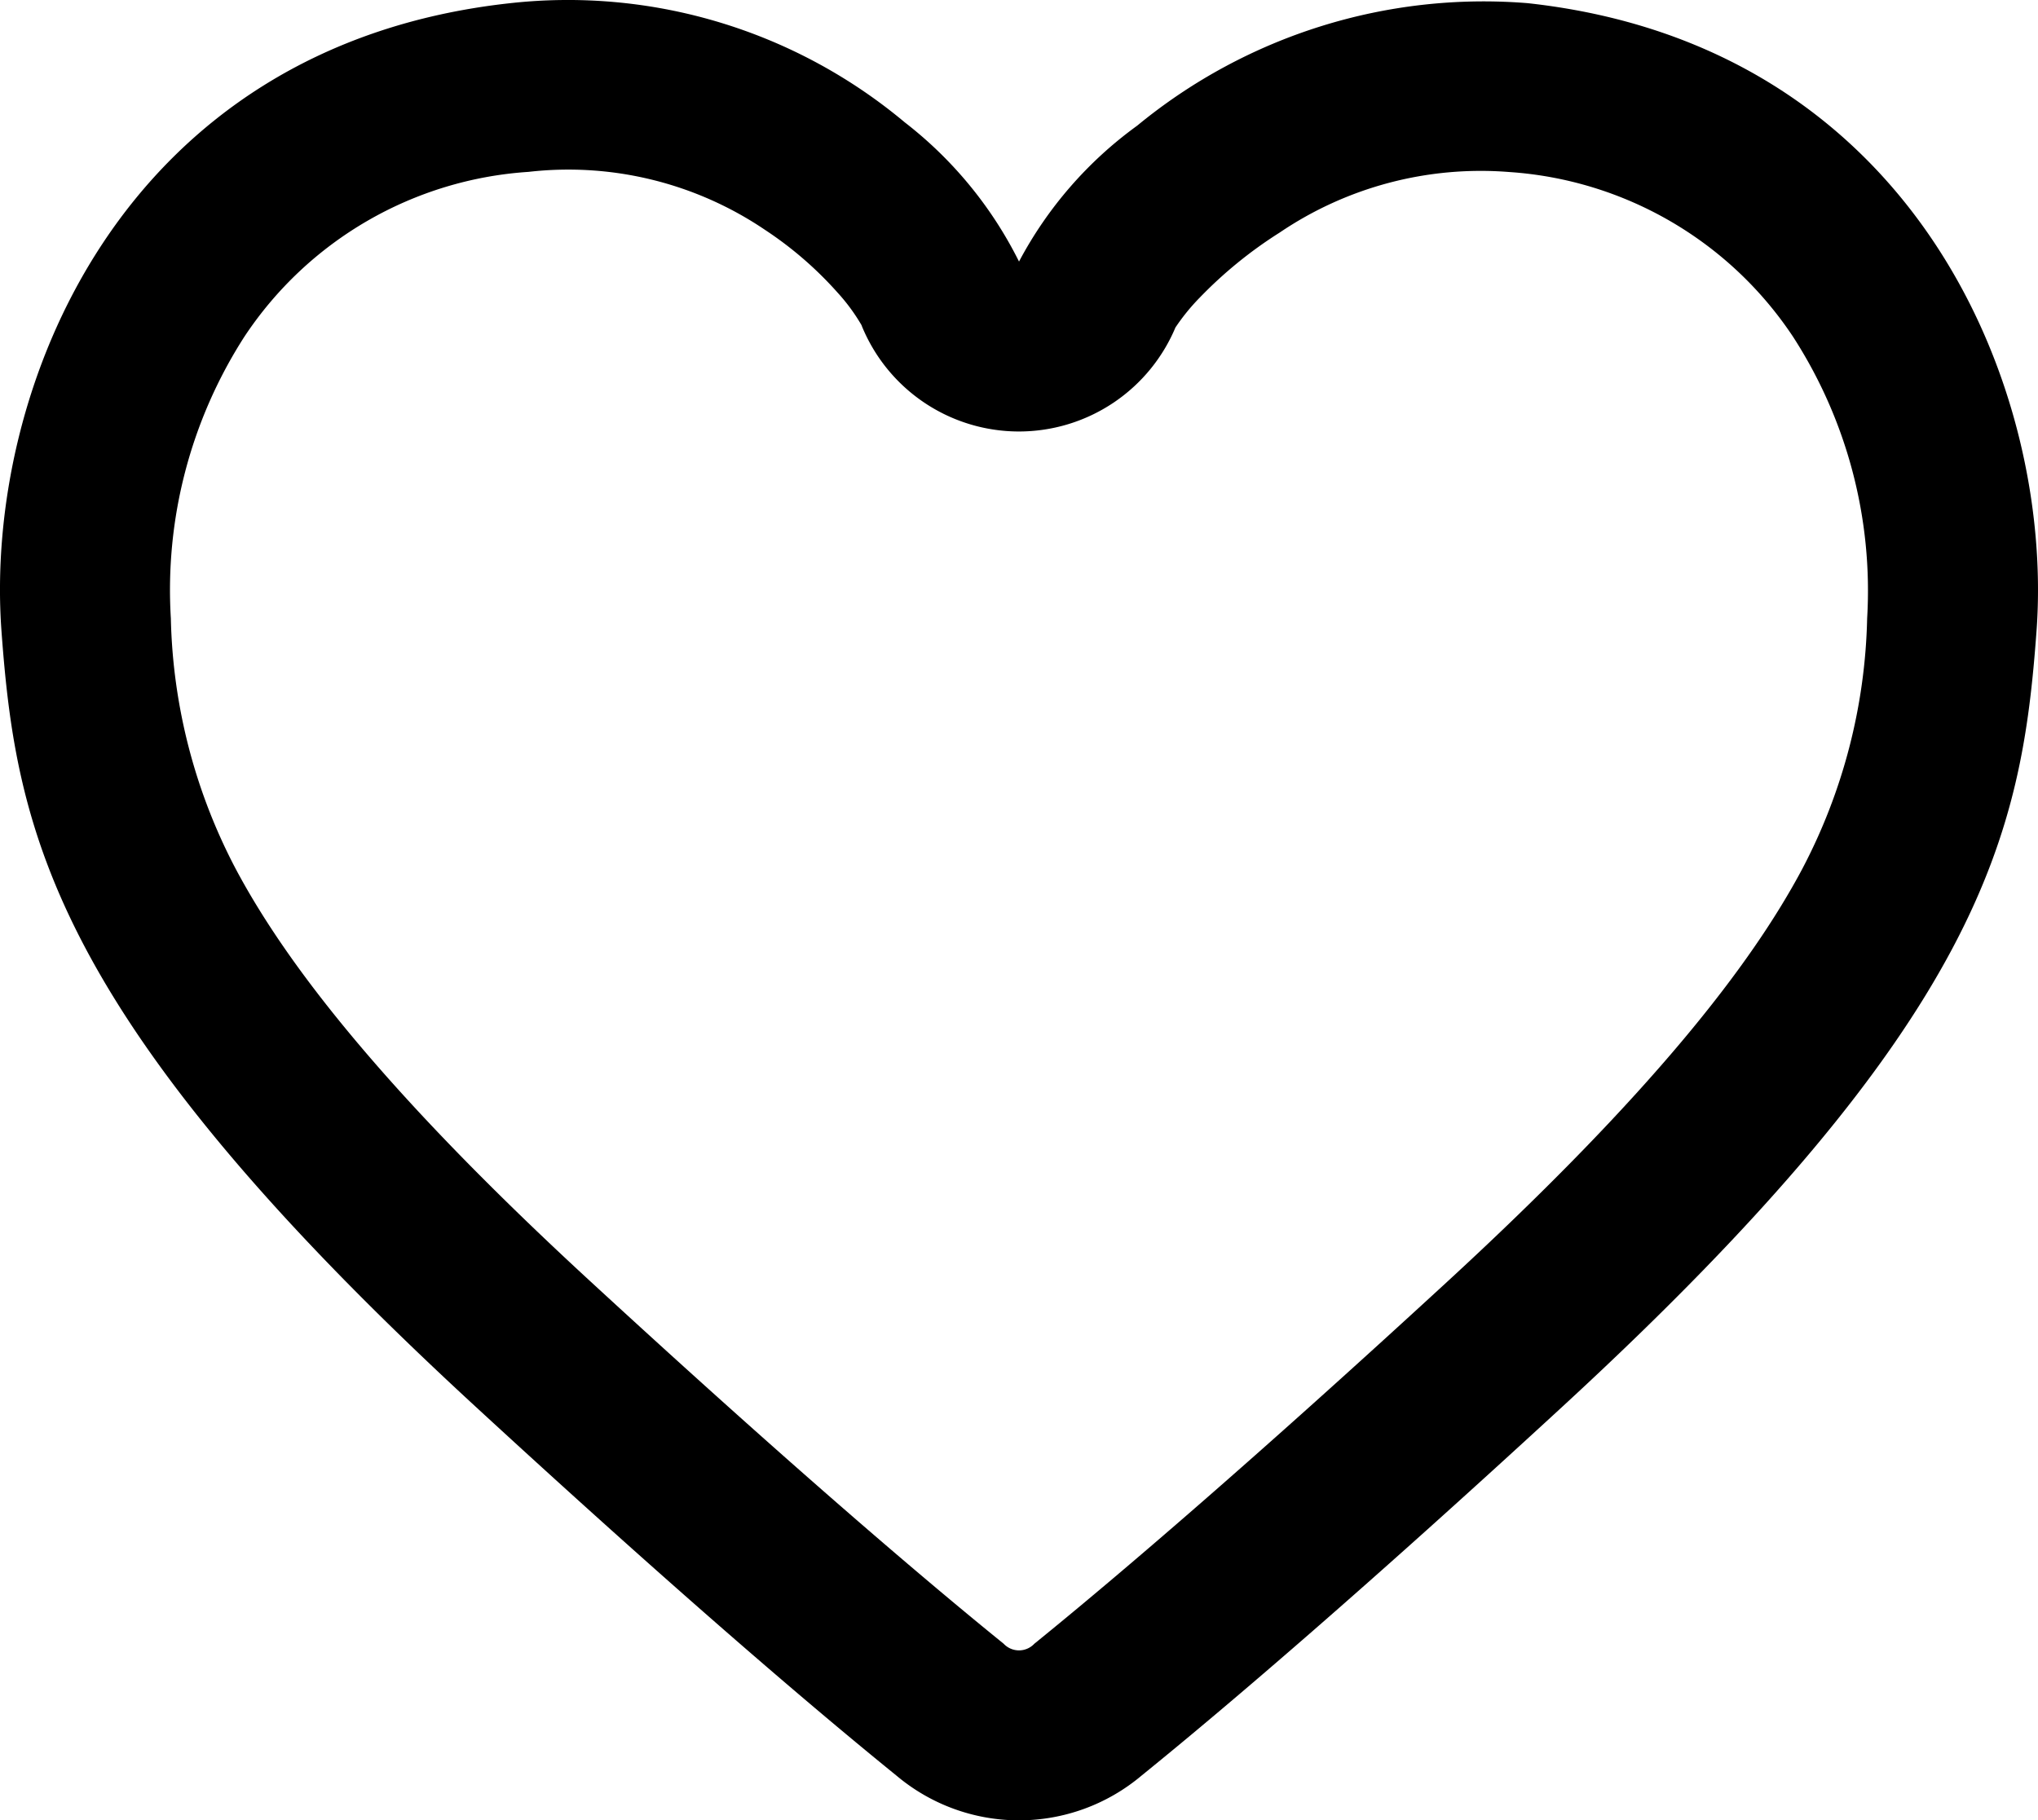<svg xmlns="http://www.w3.org/2000/svg" width="52.663" height="47.048" viewBox="0 0 52.663 47.048">
  <path id="Path_29" data-name="Path 29" d="M70.332,59.17a4.389,4.389,0,0,1-4.065-2.733s0,0,0-.007a4.9,4.9,0,0,0-.625-.851A9.506,9.506,0,0,0,63.77,53.96a9.068,9.068,0,0,0-6.112-1.5,9.554,9.554,0,0,0-7.341,4.257A12.105,12.105,0,0,0,48.415,64a14.582,14.582,0,0,0,1.68,6.482c1.321,2.481,3.883,5.793,9.156,10.649,4.981,4.587,8.464,7.572,10.684,9.37a.544.544,0,0,0,.793,0c2.219-1.8,5.7-4.783,10.684-9.37,5.273-4.856,7.835-8.168,9.156-10.649A14.582,14.582,0,0,0,92.248,64a12.089,12.089,0,0,0-1.915-7.279A9.569,9.569,0,0,0,83,52.464a9.265,9.265,0,0,0-5.936,1.567A11.117,11.117,0,0,0,75,55.712a5.33,5.33,0,0,0-.623.766.329.329,0,0,1,.016-.042A4.389,4.389,0,0,1,70.332,59.17Zm-2.955-7.992a10.426,10.426,0,0,1,2.955,3.6,10.267,10.267,0,0,1,3.052-3.511A14.085,14.085,0,0,1,83.478,48.1c10.047,1.1,13.6,10.02,13.147,16.223-.382,5.233-1.36,10.02-12.24,20.04-5.028,4.631-8.584,7.68-10.894,9.552a4.914,4.914,0,0,1-6.319,0c-2.31-1.872-5.866-4.921-10.894-9.552-10.88-10.02-11.858-14.807-12.24-20.04C43.585,58.121,47.1,49.2,57.185,48.1A13.558,13.558,0,0,1,67.377,51.178Z" transform="translate(-44 -48.018)" fill-rule="evenodd"/>
</svg>

